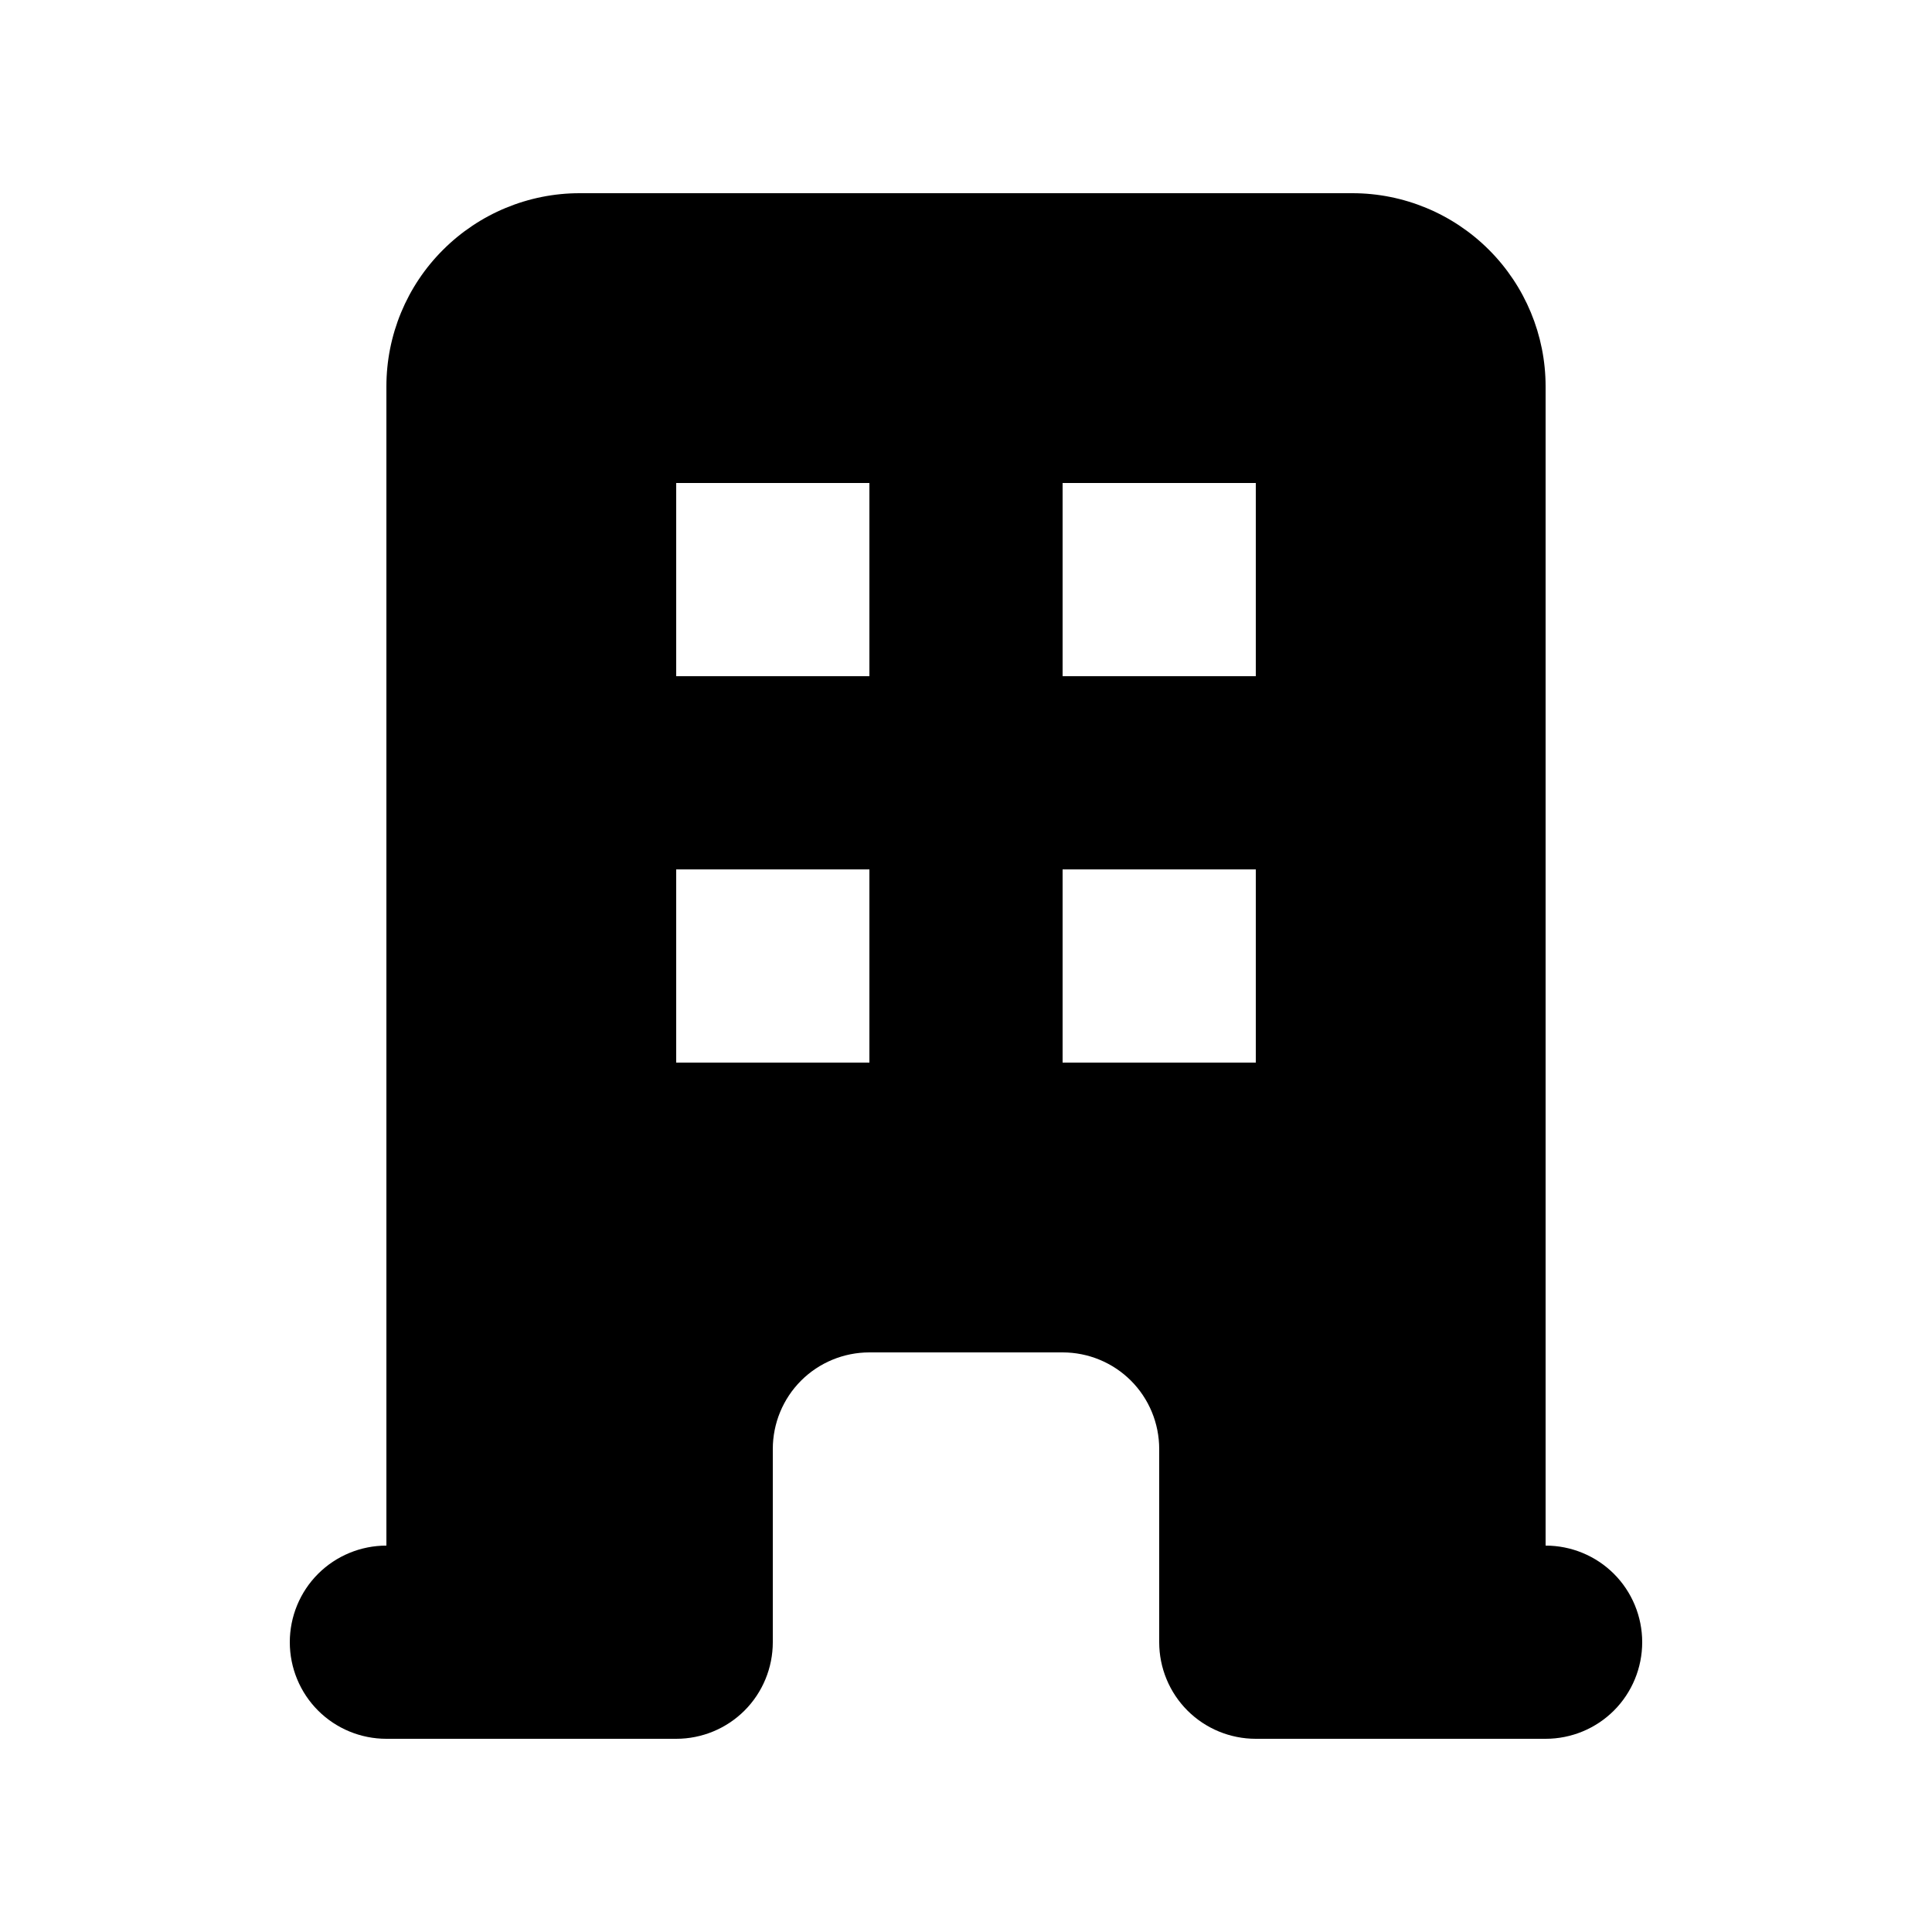 <svg width="16" height="16" viewBox="0 0 16 16" fill="none" xmlns="http://www.w3.org/2000/svg">
<path fill-rule="evenodd" clip-rule="evenodd" d="M3.2 3.2C3.2 2.776 3.368 2.369 3.669 2.069C3.969 1.769 4.376 1.6 4.8 1.6H11.2C11.624 1.6 12.031 1.769 12.331 2.069C12.631 2.369 12.8 2.776 12.8 3.2V12.8C13.012 12.8 13.216 12.884 13.366 13.034C13.516 13.184 13.6 13.388 13.6 13.6C13.6 13.812 13.516 14.016 13.366 14.166C13.216 14.316 13.012 14.4 12.8 14.4H10.4C10.188 14.4 9.984 14.316 9.834 14.166C9.684 14.016 9.6 13.812 9.6 13.6V12C9.6 11.788 9.516 11.584 9.366 11.434C9.216 11.284 9.012 11.2 8.8 11.2H7.2C6.988 11.2 6.784 11.284 6.634 11.434C6.484 11.584 6.4 11.788 6.4 12V13.6C6.4 13.812 6.316 14.016 6.166 14.166C6.016 14.316 5.812 14.4 5.6 14.4H3.2C2.988 14.4 2.784 14.316 2.634 14.166C2.484 14.016 2.4 13.812 2.4 13.6C2.4 13.388 2.484 13.184 2.634 13.034C2.784 12.884 2.988 12.8 3.2 12.8V3.2ZM5.6 4H7.2V5.6H5.6V4ZM7.2 7.2H5.6V8.8H7.2V7.2ZM8.8 4H10.4V5.6H8.8V4ZM10.4 7.2H8.8V8.8H10.4V7.2Z" fill="#000000"/>
</svg>
